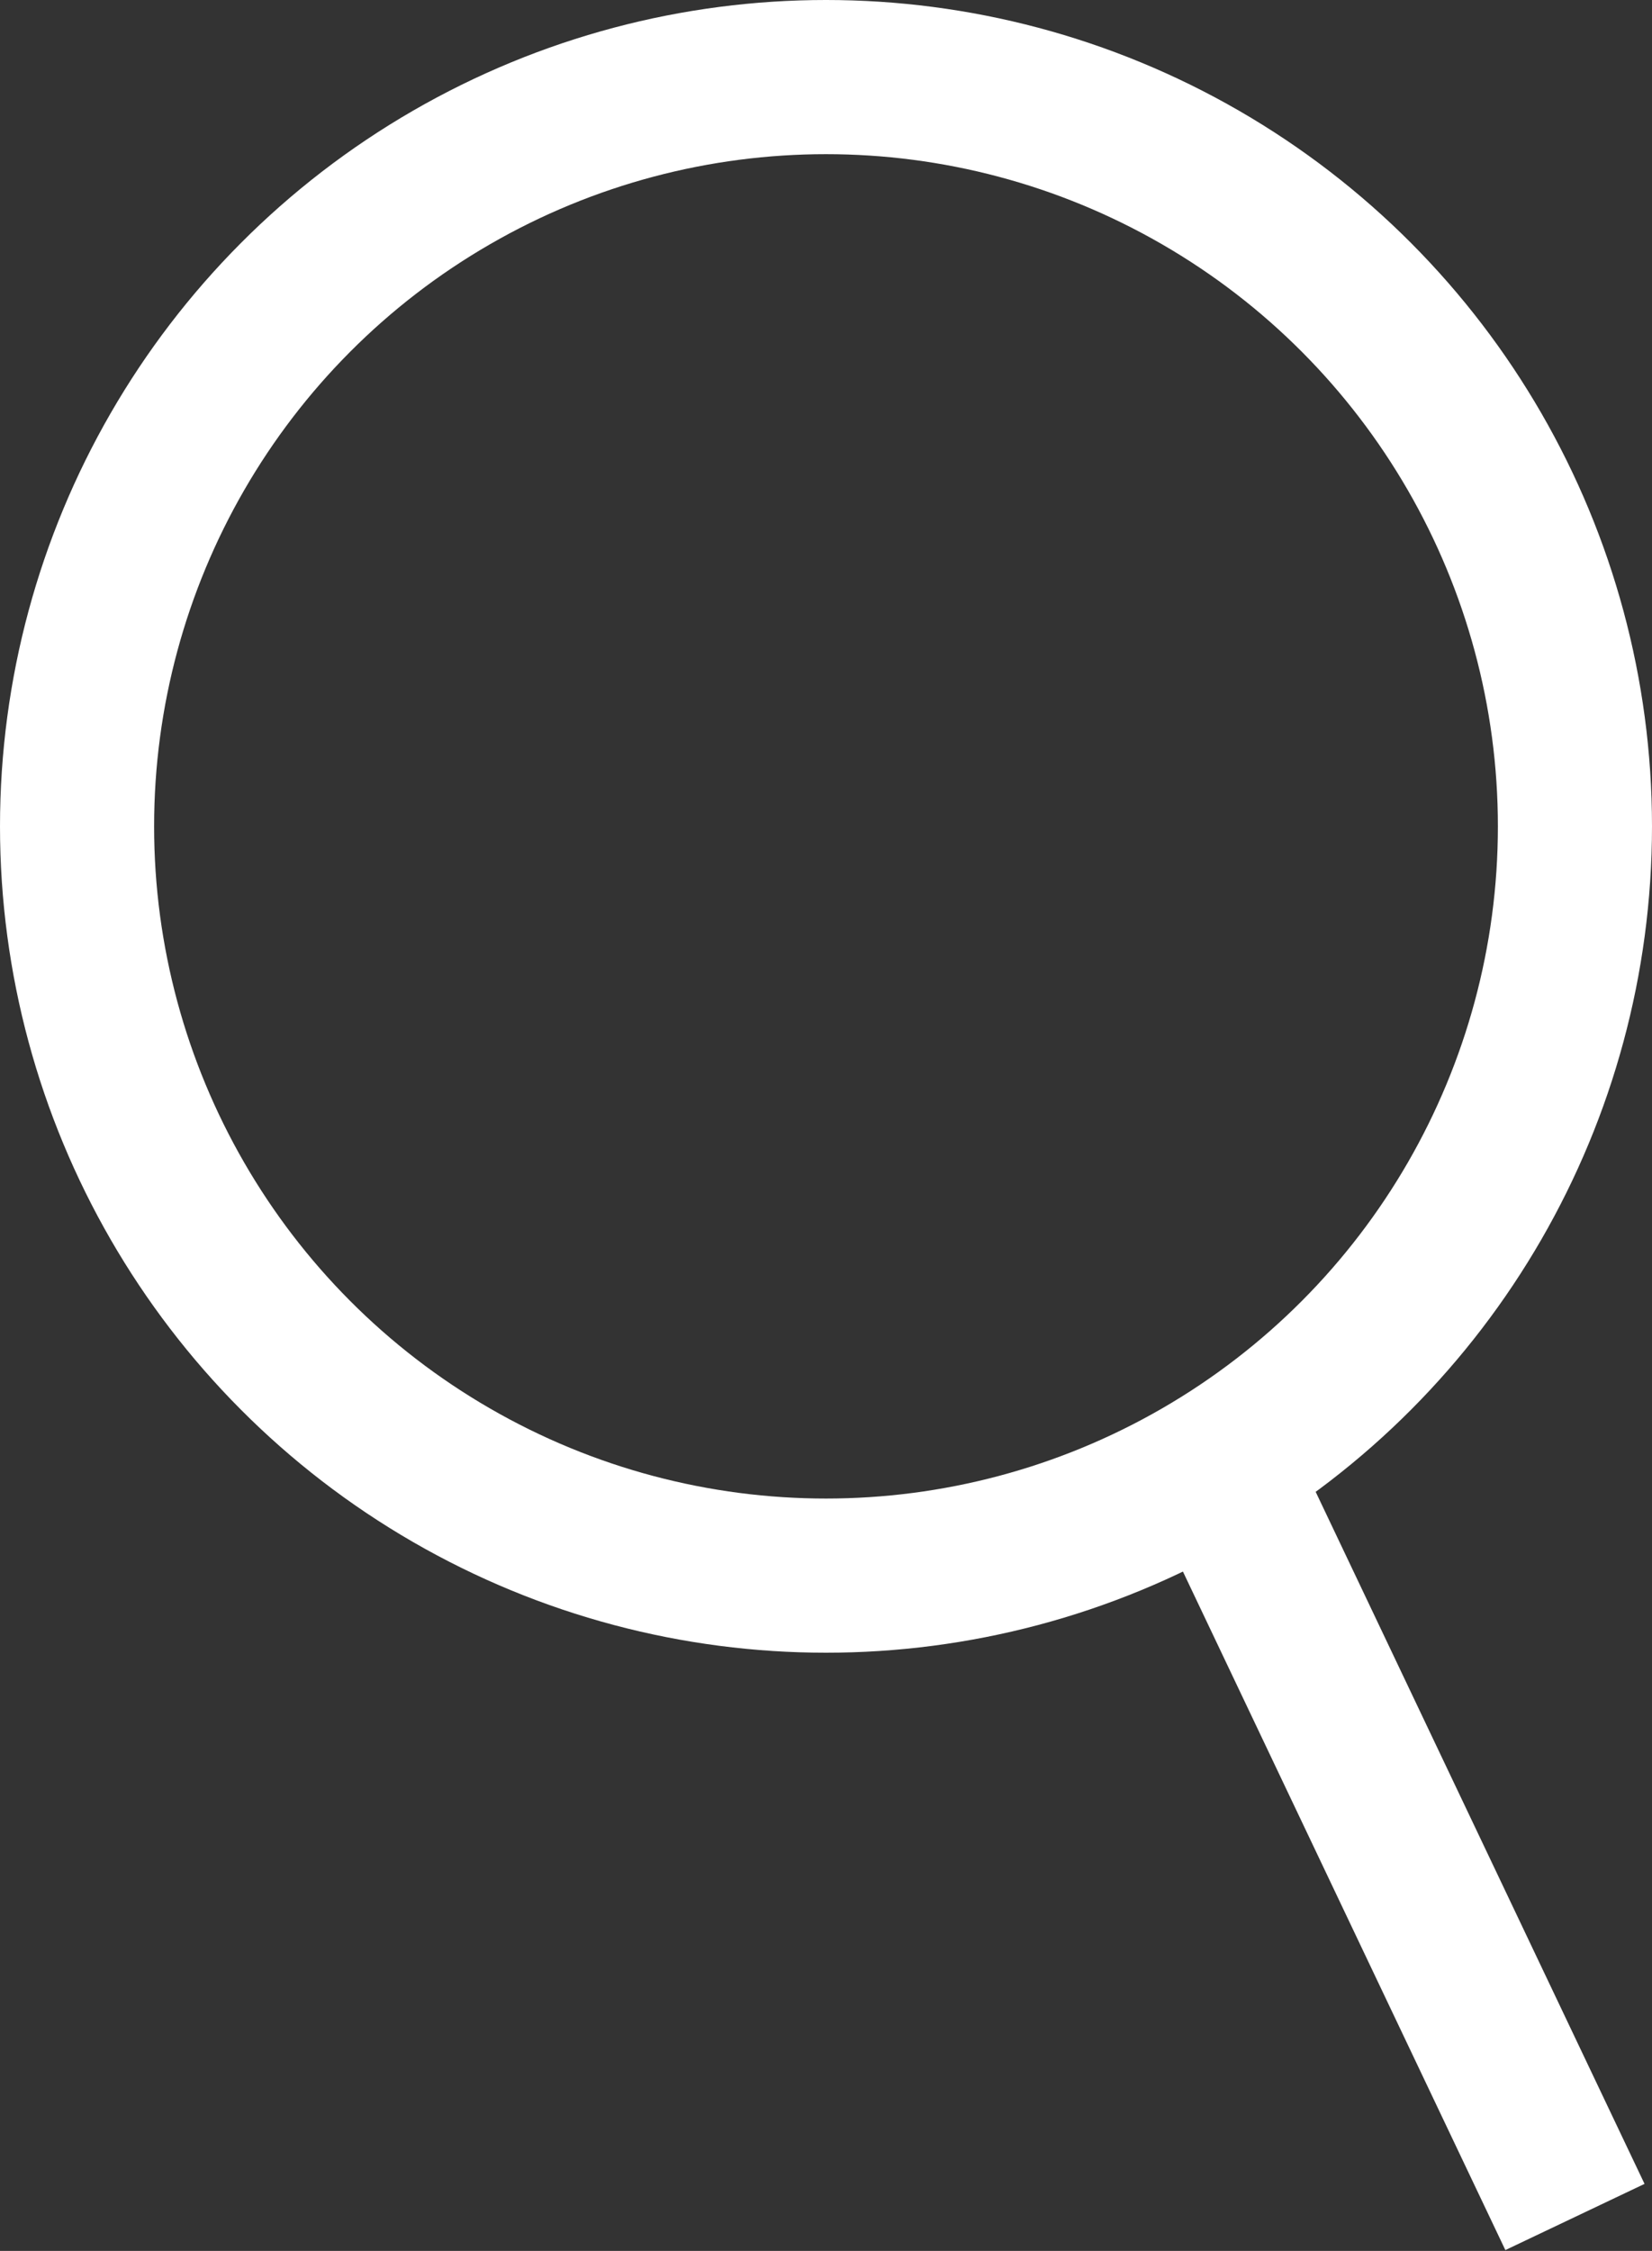 <?xml version="1.0" encoding="utf-8"?>
<!-- Generator: Adobe Illustrator 19.1.0, SVG Export Plug-In . SVG Version: 6.00 Build 0)  -->
<svg version="1.1" id="Layer_1" xmlns="http://www.w3.org/2000/svg" xmlns:xlink="http://www.w3.org/1999/xlink" x="0px" y="0px"
	 viewBox="0 0 53.6 73" style="enable-background:new 0 0 53.6 73;" xml:space="preserve">
<rect x="0" y="0" width="53.6" height="73" fill="#333333" stroke="none"/>
<style type="text/css">
	.st0{fill:none;stroke:#FFFFFF;stroke-width:5;stroke-miterlimit:10;}
</style>
<g>
	<circle class="st0" cx="26.8" cy="26.8" r="24.3"/>
	<line class="st0" x1="39.5" y1="47.5" x2="51.1" y2="71.9"/>
</g>
</svg>
